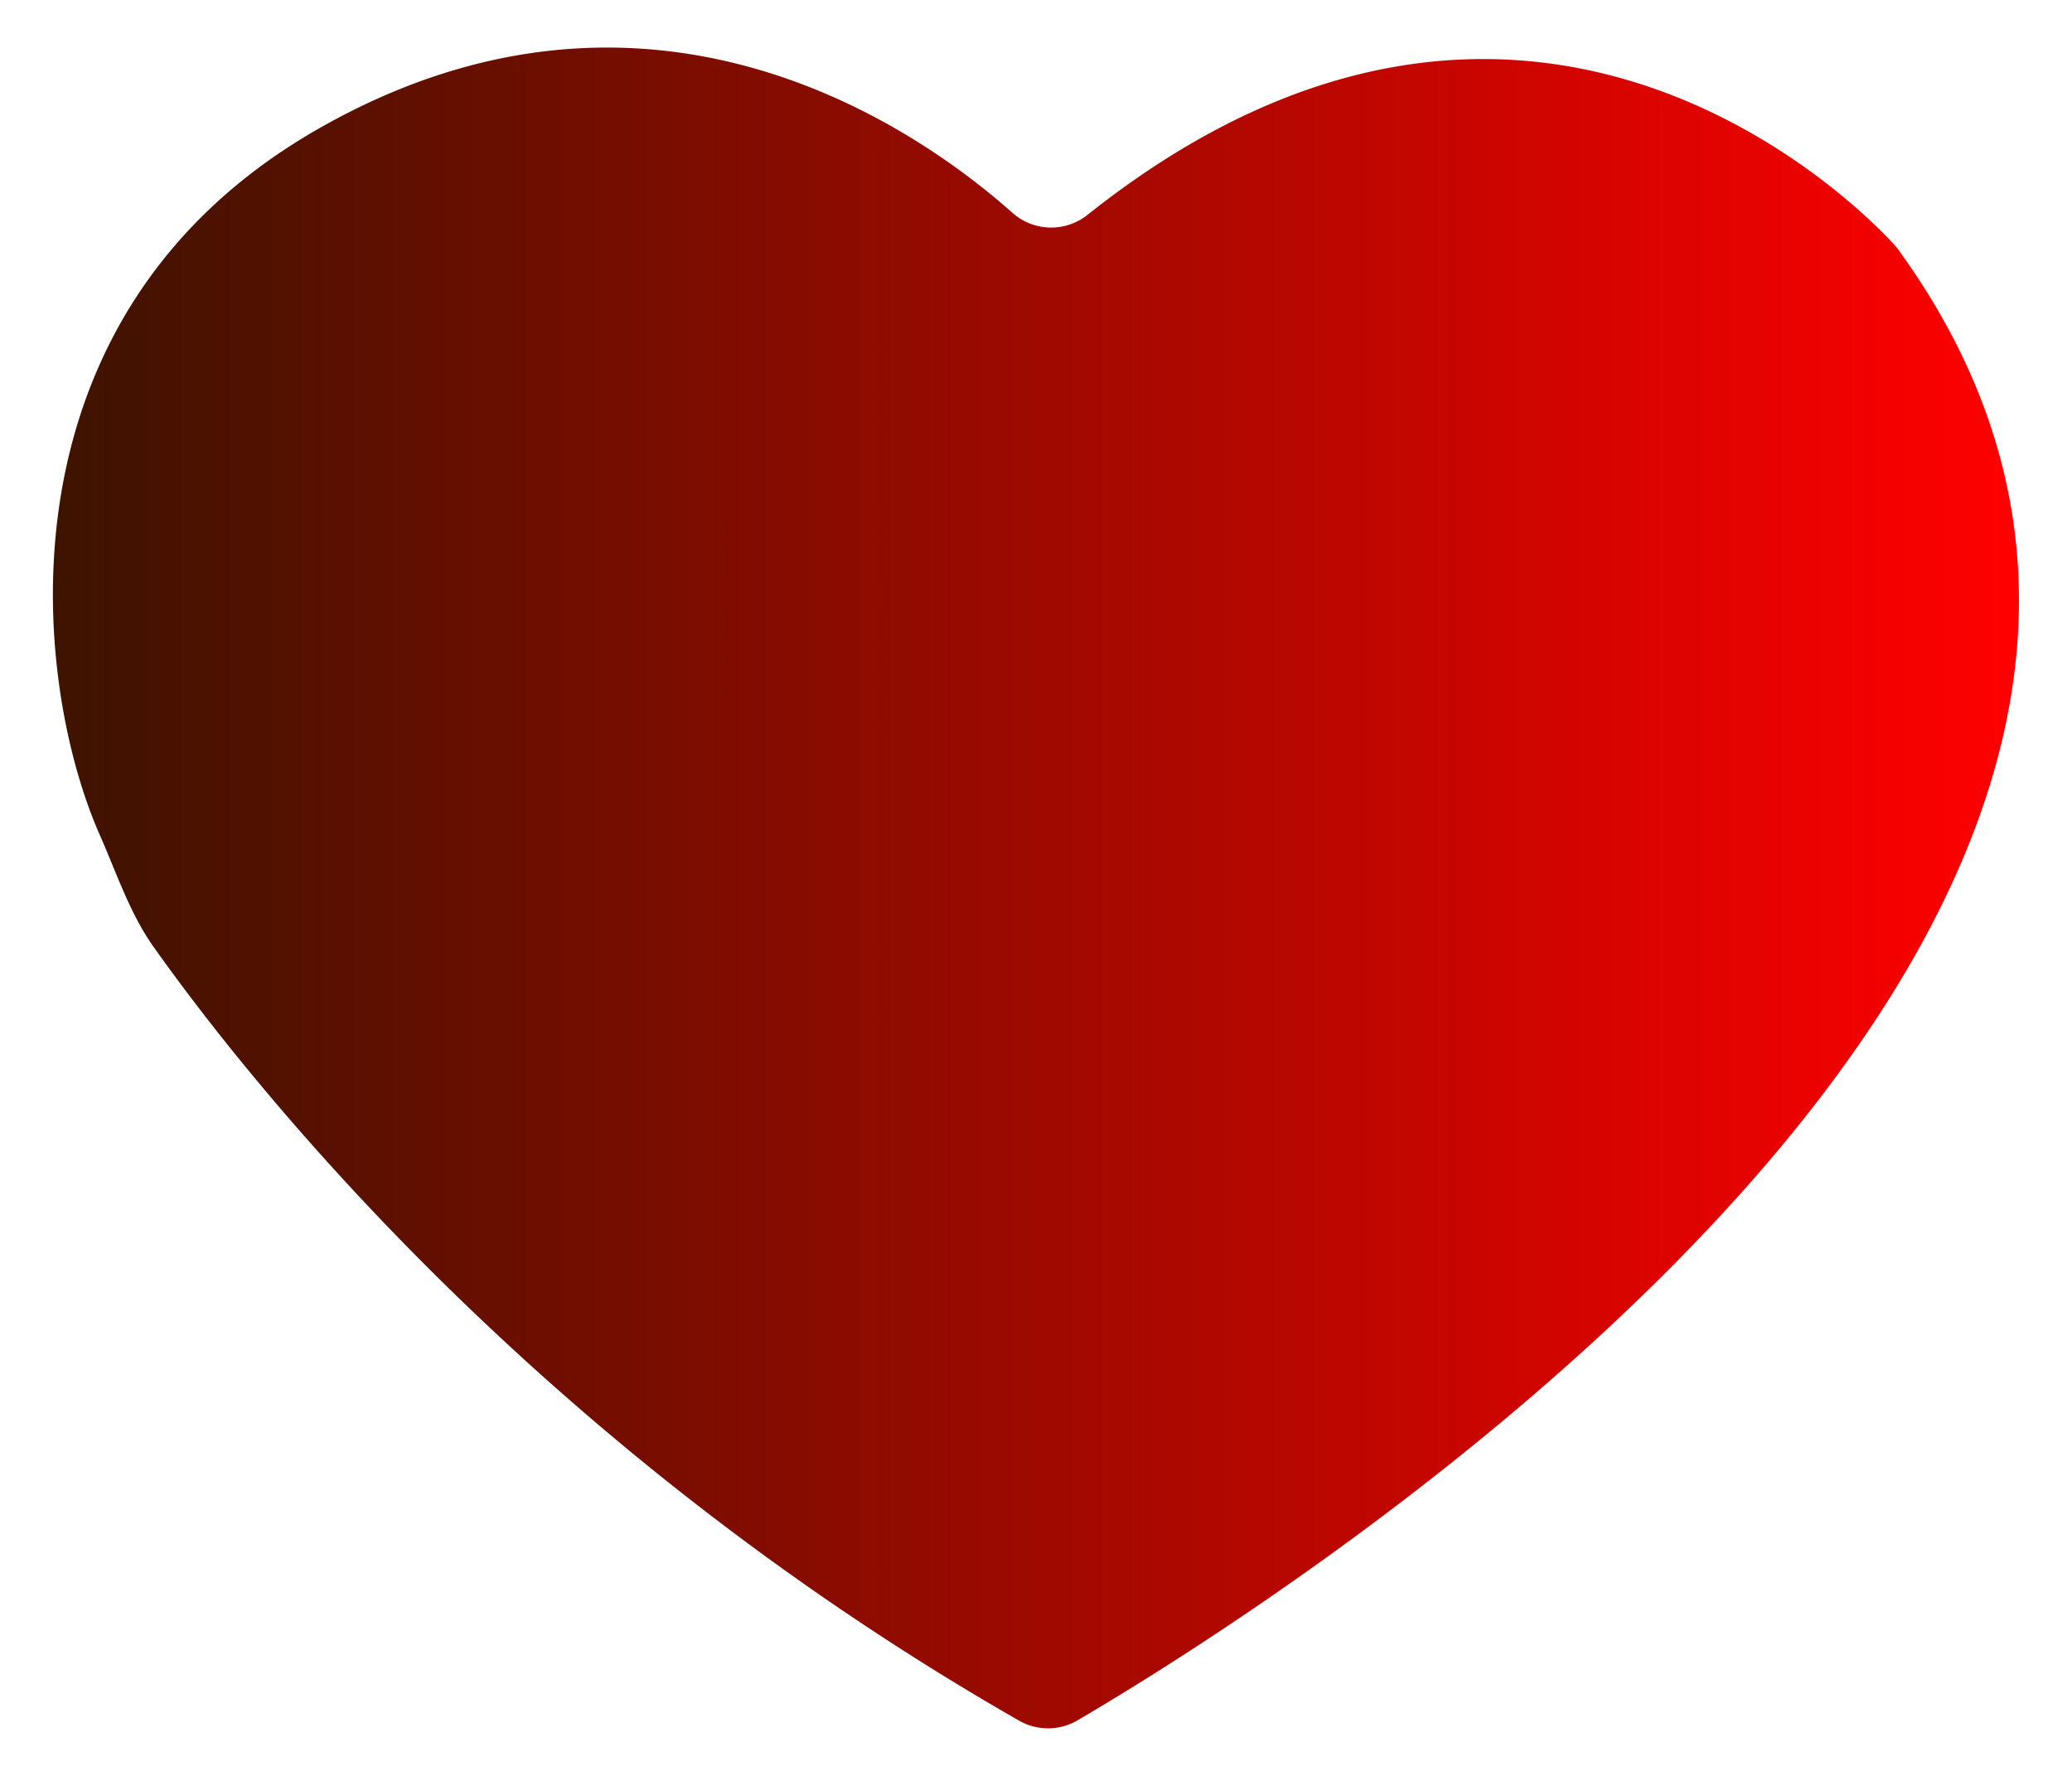 <svg xmlns="http://www.w3.org/2000/svg" xmlns:xlink="http://www.w3.org/1999/xlink" width="210" height="180" viewBox="0 0 210 180"><defs><style>.cls-1{fill:url(#linear-gradient);}</style><linearGradient id="linear-gradient" x1="5.37" y1="90" x2="204.63" y2="90" gradientUnits="userSpaceOnUse"><stop offset="0" stop-color="#3d1300"/><stop offset="1" stop-color="red"/></linearGradient></defs><title>Hjerte</title><g id="Layer_2" data-name="Layer 2"><path class="cls-1" d="M109.21,174.37c19.93-11.68,132-81.56,83.23-149a6.12,6.12,0,0,0-.45-.56c-3.27-3.58-37.1-38.53-81.75-3.05a5.91,5.91,0,0,1-7.61-.17C93.14,13.13,65.9-6.16,32.24,13.07-.86,32,3.24,69.07,10.1,84.6c1.73,3.91,3.05,8,5.52,11.45,9.4,13.25,38.46,50.21,87.68,78.36A5.91,5.91,0,0,0,109.21,174.37Z"/></g></svg>
